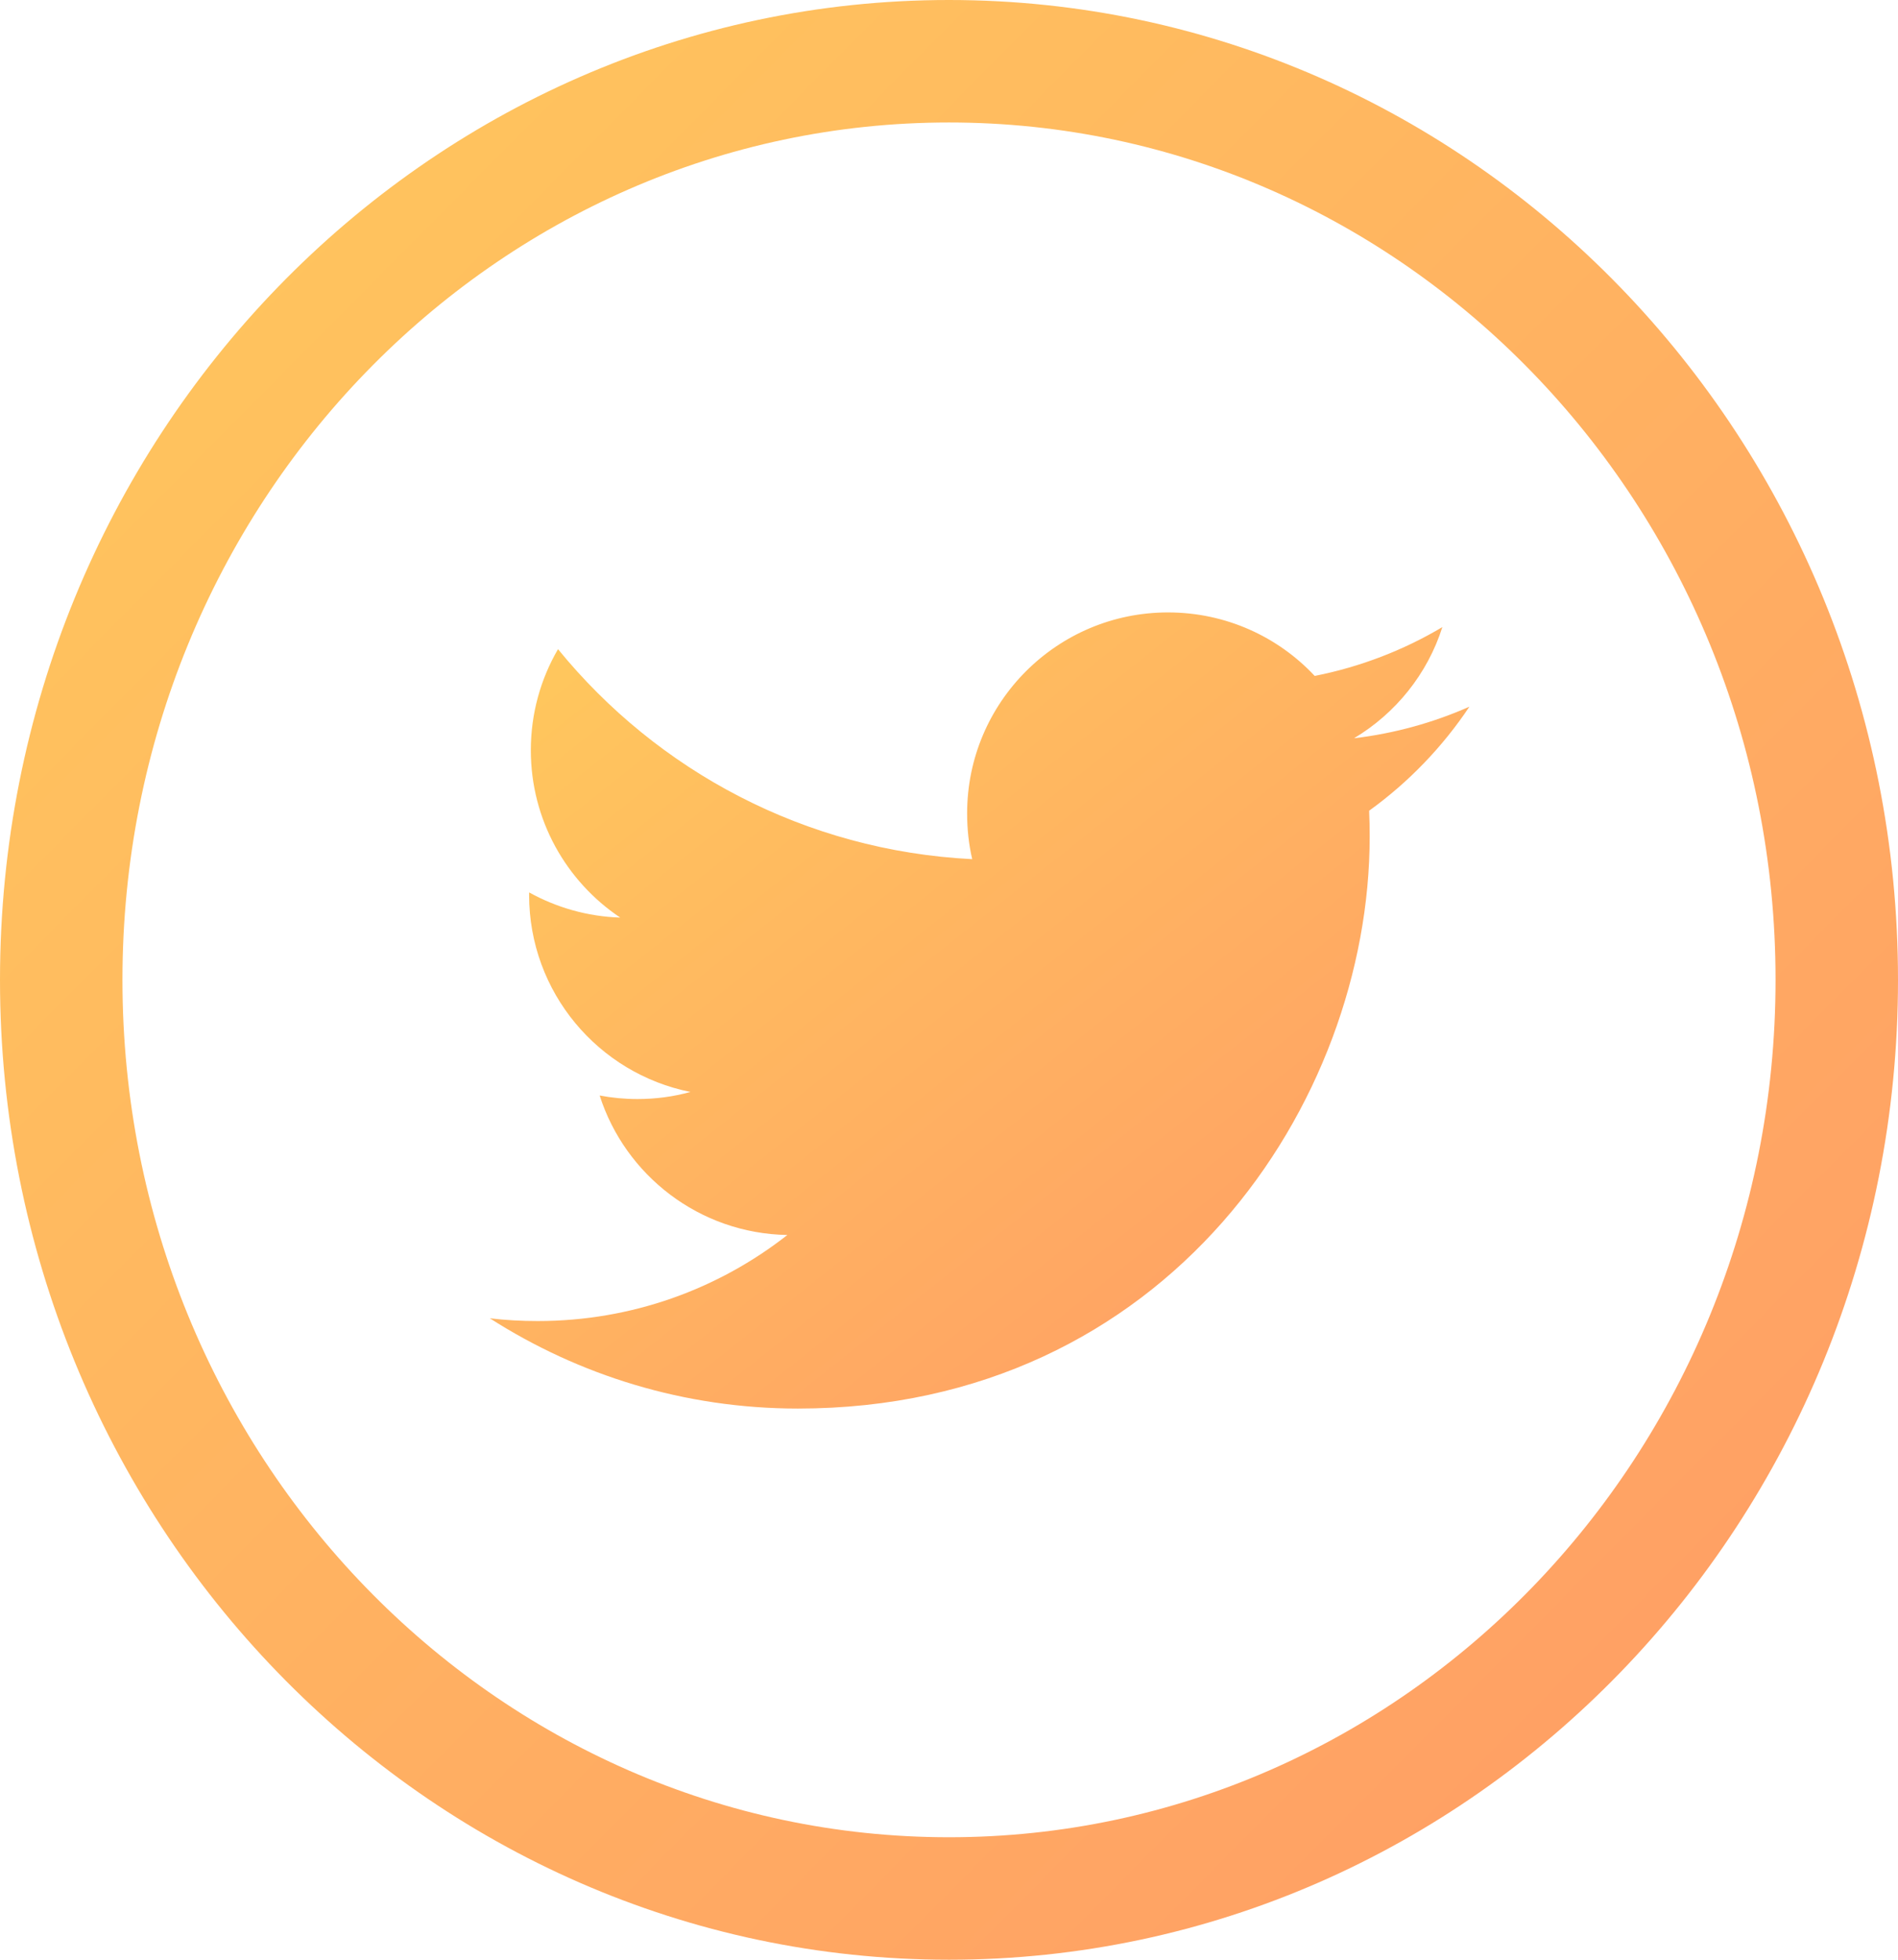 <svg width="31" height="32" viewBox="0 0 31 32" fill="none" xmlns="http://www.w3.org/2000/svg">
<path d="M30 16C30 24.314 23.478 31 15.5 31C7.522 31 1 24.314 1 16C1 7.686 7.522 1 15.5 1C23.478 1 30 7.686 30 16Z" stroke="url(#paint0_linear)" stroke-width="2"/>
<path fill-rule="evenodd" clip-rule="evenodd" d="M22.115 12.055C22.793 11.65 23.314 11.007 23.558 10.24C22.923 10.617 22.221 10.889 21.473 11.037C20.875 10.398 20.022 10 19.077 10C17.265 10 15.796 11.469 15.796 13.281C15.796 13.539 15.823 13.789 15.879 14.029C13.152 13.892 10.734 12.587 9.114 10.6C8.831 11.086 8.67 11.65 8.67 12.251C8.67 13.389 9.249 14.393 10.13 14.983C9.592 14.966 9.086 14.817 8.642 14.572V14.613C8.642 16.203 9.773 17.53 11.277 17.83C11.001 17.907 10.711 17.946 10.411 17.946C10.199 17.946 9.993 17.926 9.794 17.888C10.211 19.191 11.423 20.141 12.86 20.166C11.736 21.047 10.321 21.571 8.783 21.571C8.518 21.571 8.256 21.557 8 21.526C9.453 22.456 11.178 23 13.032 23C19.07 23 22.371 17.999 22.371 13.663C22.371 13.52 22.369 13.378 22.362 13.238C23.004 12.775 23.561 12.197 24 11.539C23.411 11.8 22.778 11.976 22.115 12.055Z" fill="url(#paint1_linear)"/>
<defs>
<linearGradient id="paint0_linear" x1="-17.088" y1="14.05" x2="13.403" y2="44.292" gradientUnits="userSpaceOnUse">
<stop stop-color="#FFCC5C"/>
<stop offset="1" stop-color="#FF9E65"/>
</linearGradient>
<linearGradient id="paint1_linear" x1="-0.82" y1="15.708" x2="11.244" y2="30.909" gradientUnits="userSpaceOnUse">
<stop stop-color="#FFCC5C"/>
<stop offset="1" stop-color="#FF9E65"/>
</linearGradient>
</defs>
</svg>
